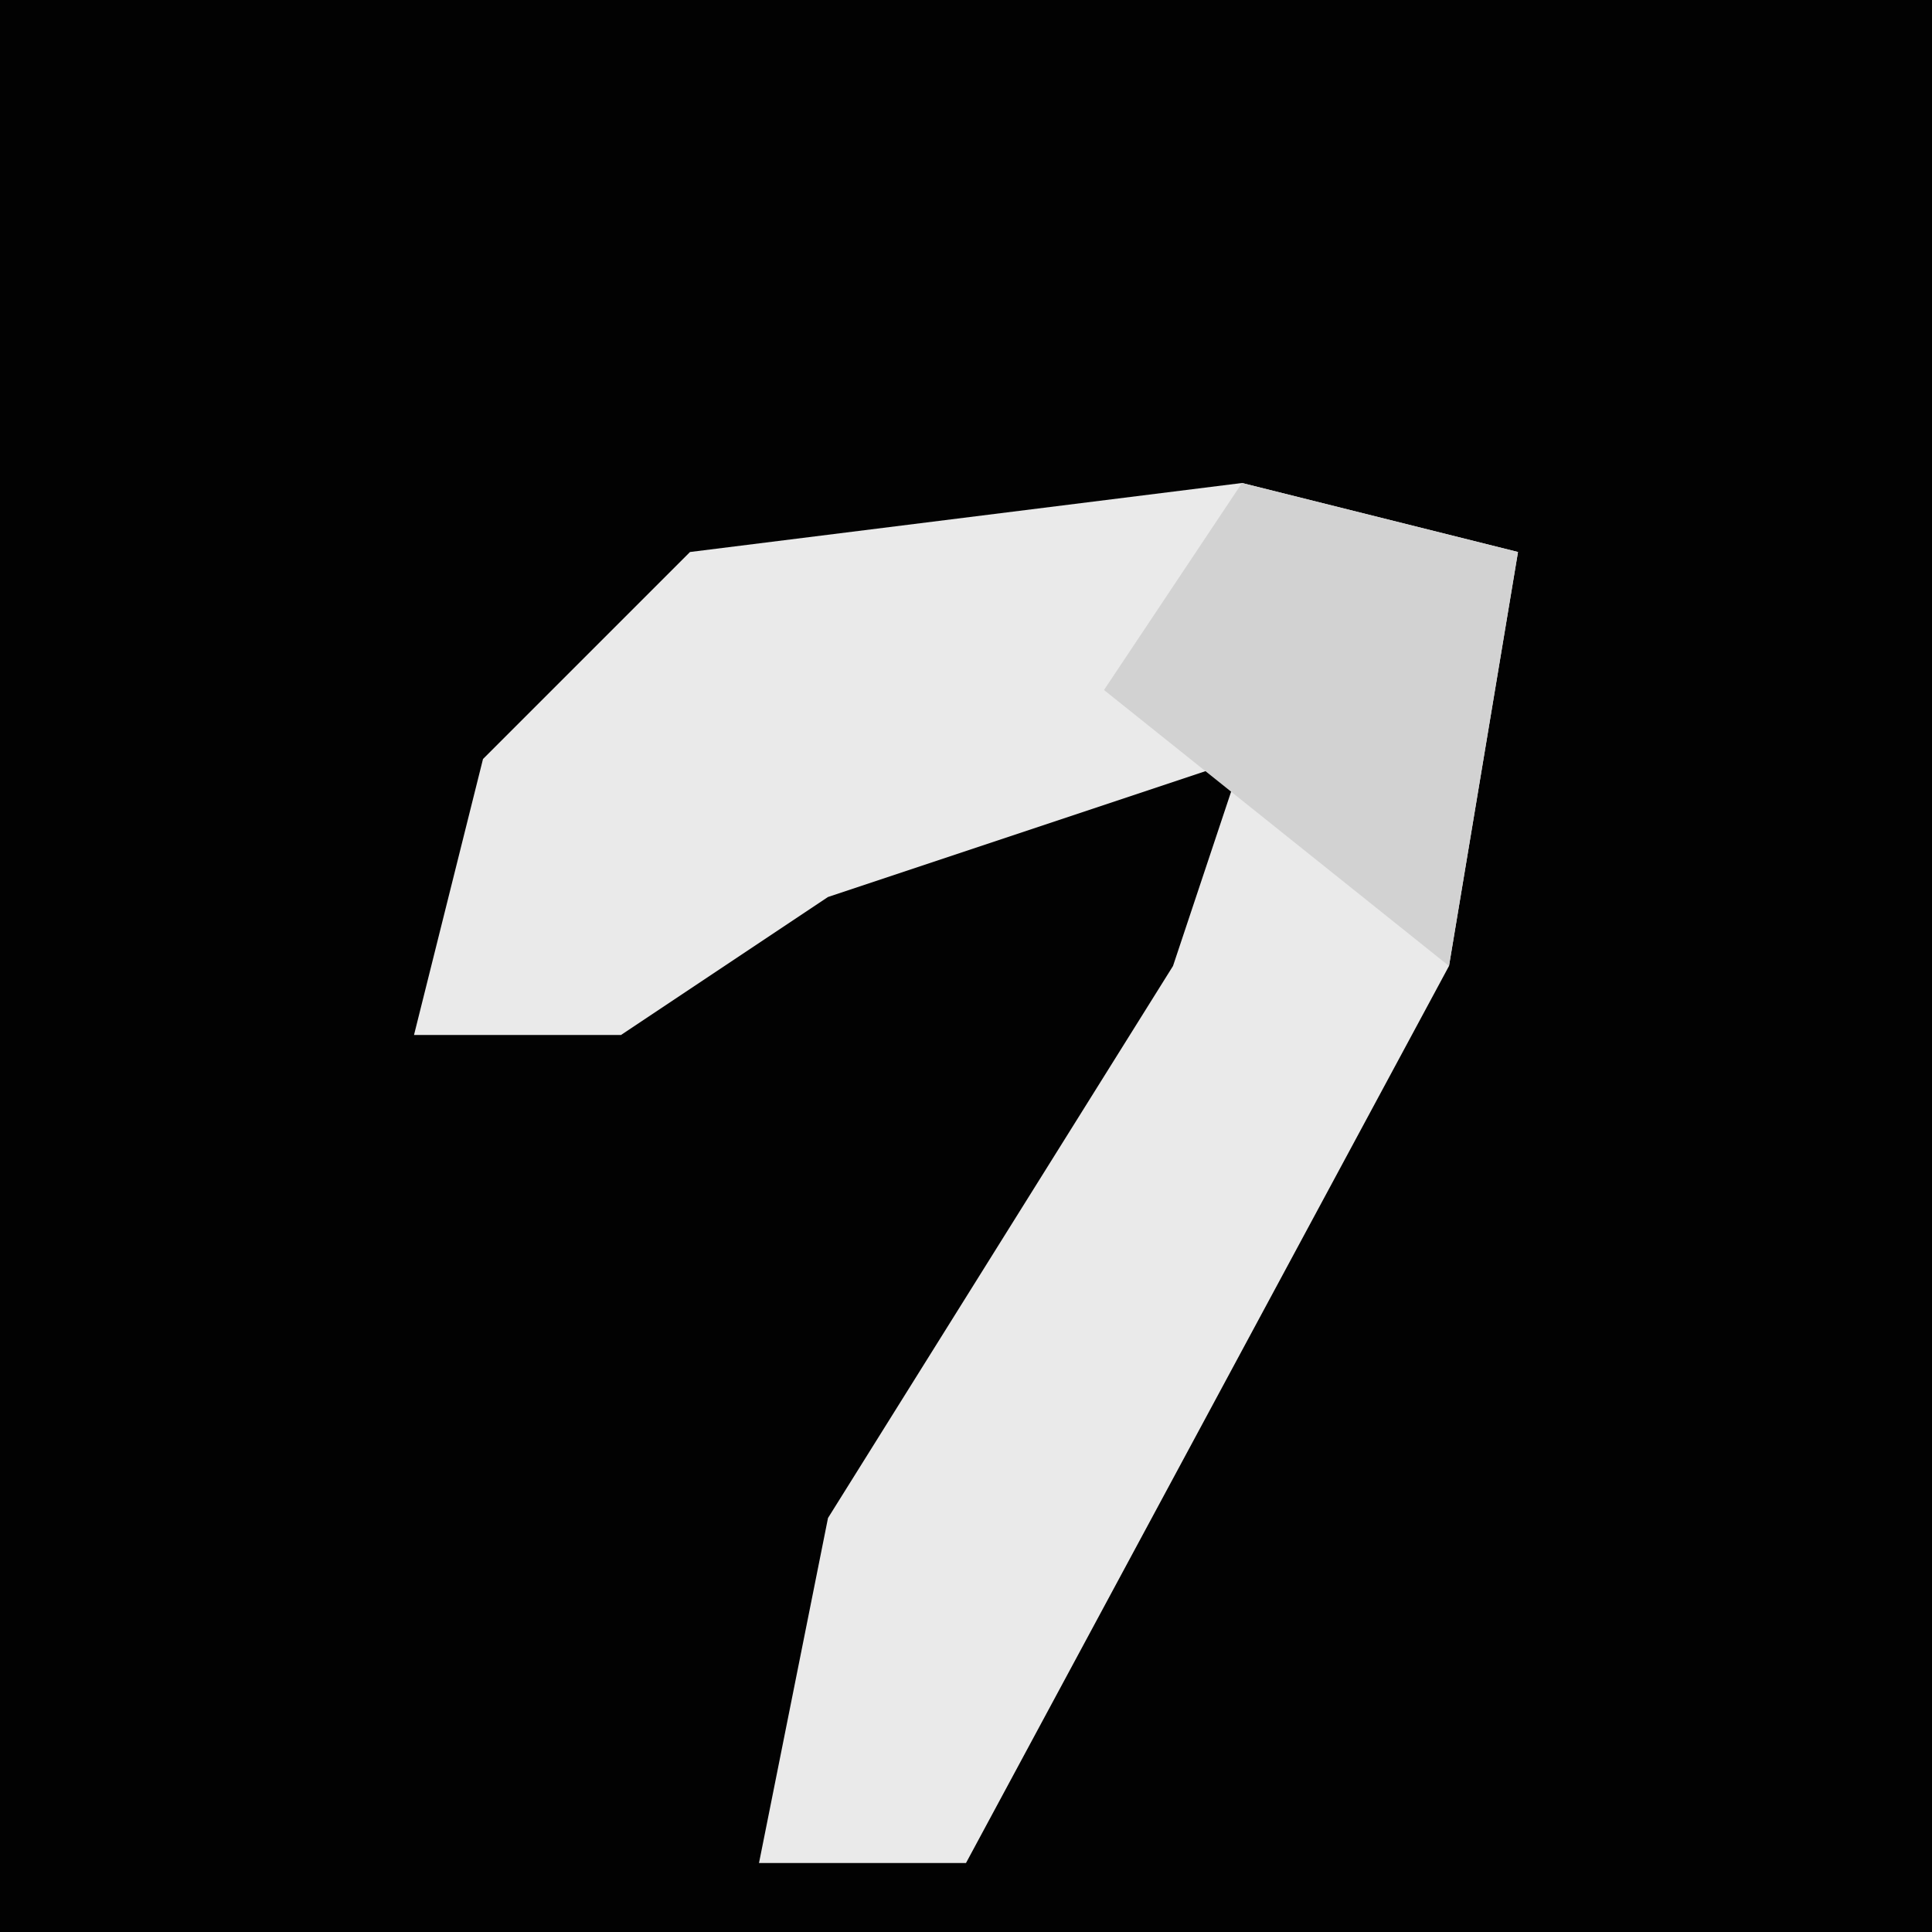 <?xml version="1.0" encoding="UTF-8"?>
<svg version="1.1" xmlns="http://www.w3.org/2000/svg" width="28" height="28">
<path d="M0,0 L28,0 L28,28 L0,28 Z " fill="#020202" transform="translate(0,0)"/>
<path d="M0,0 L4,1 L3,7 L-4,20 L-7,20 L-6,15 L-1,7 L0,4 L-6,6 L-9,8 L-12,8 L-11,4 L-8,1 Z " fill="#EAEAEA" transform="translate(18,7)"/>
<path d="M0,0 L4,1 L3,7 L-2,3 Z " fill="#D2D2D2" transform="translate(18,7)"/>
</svg>

